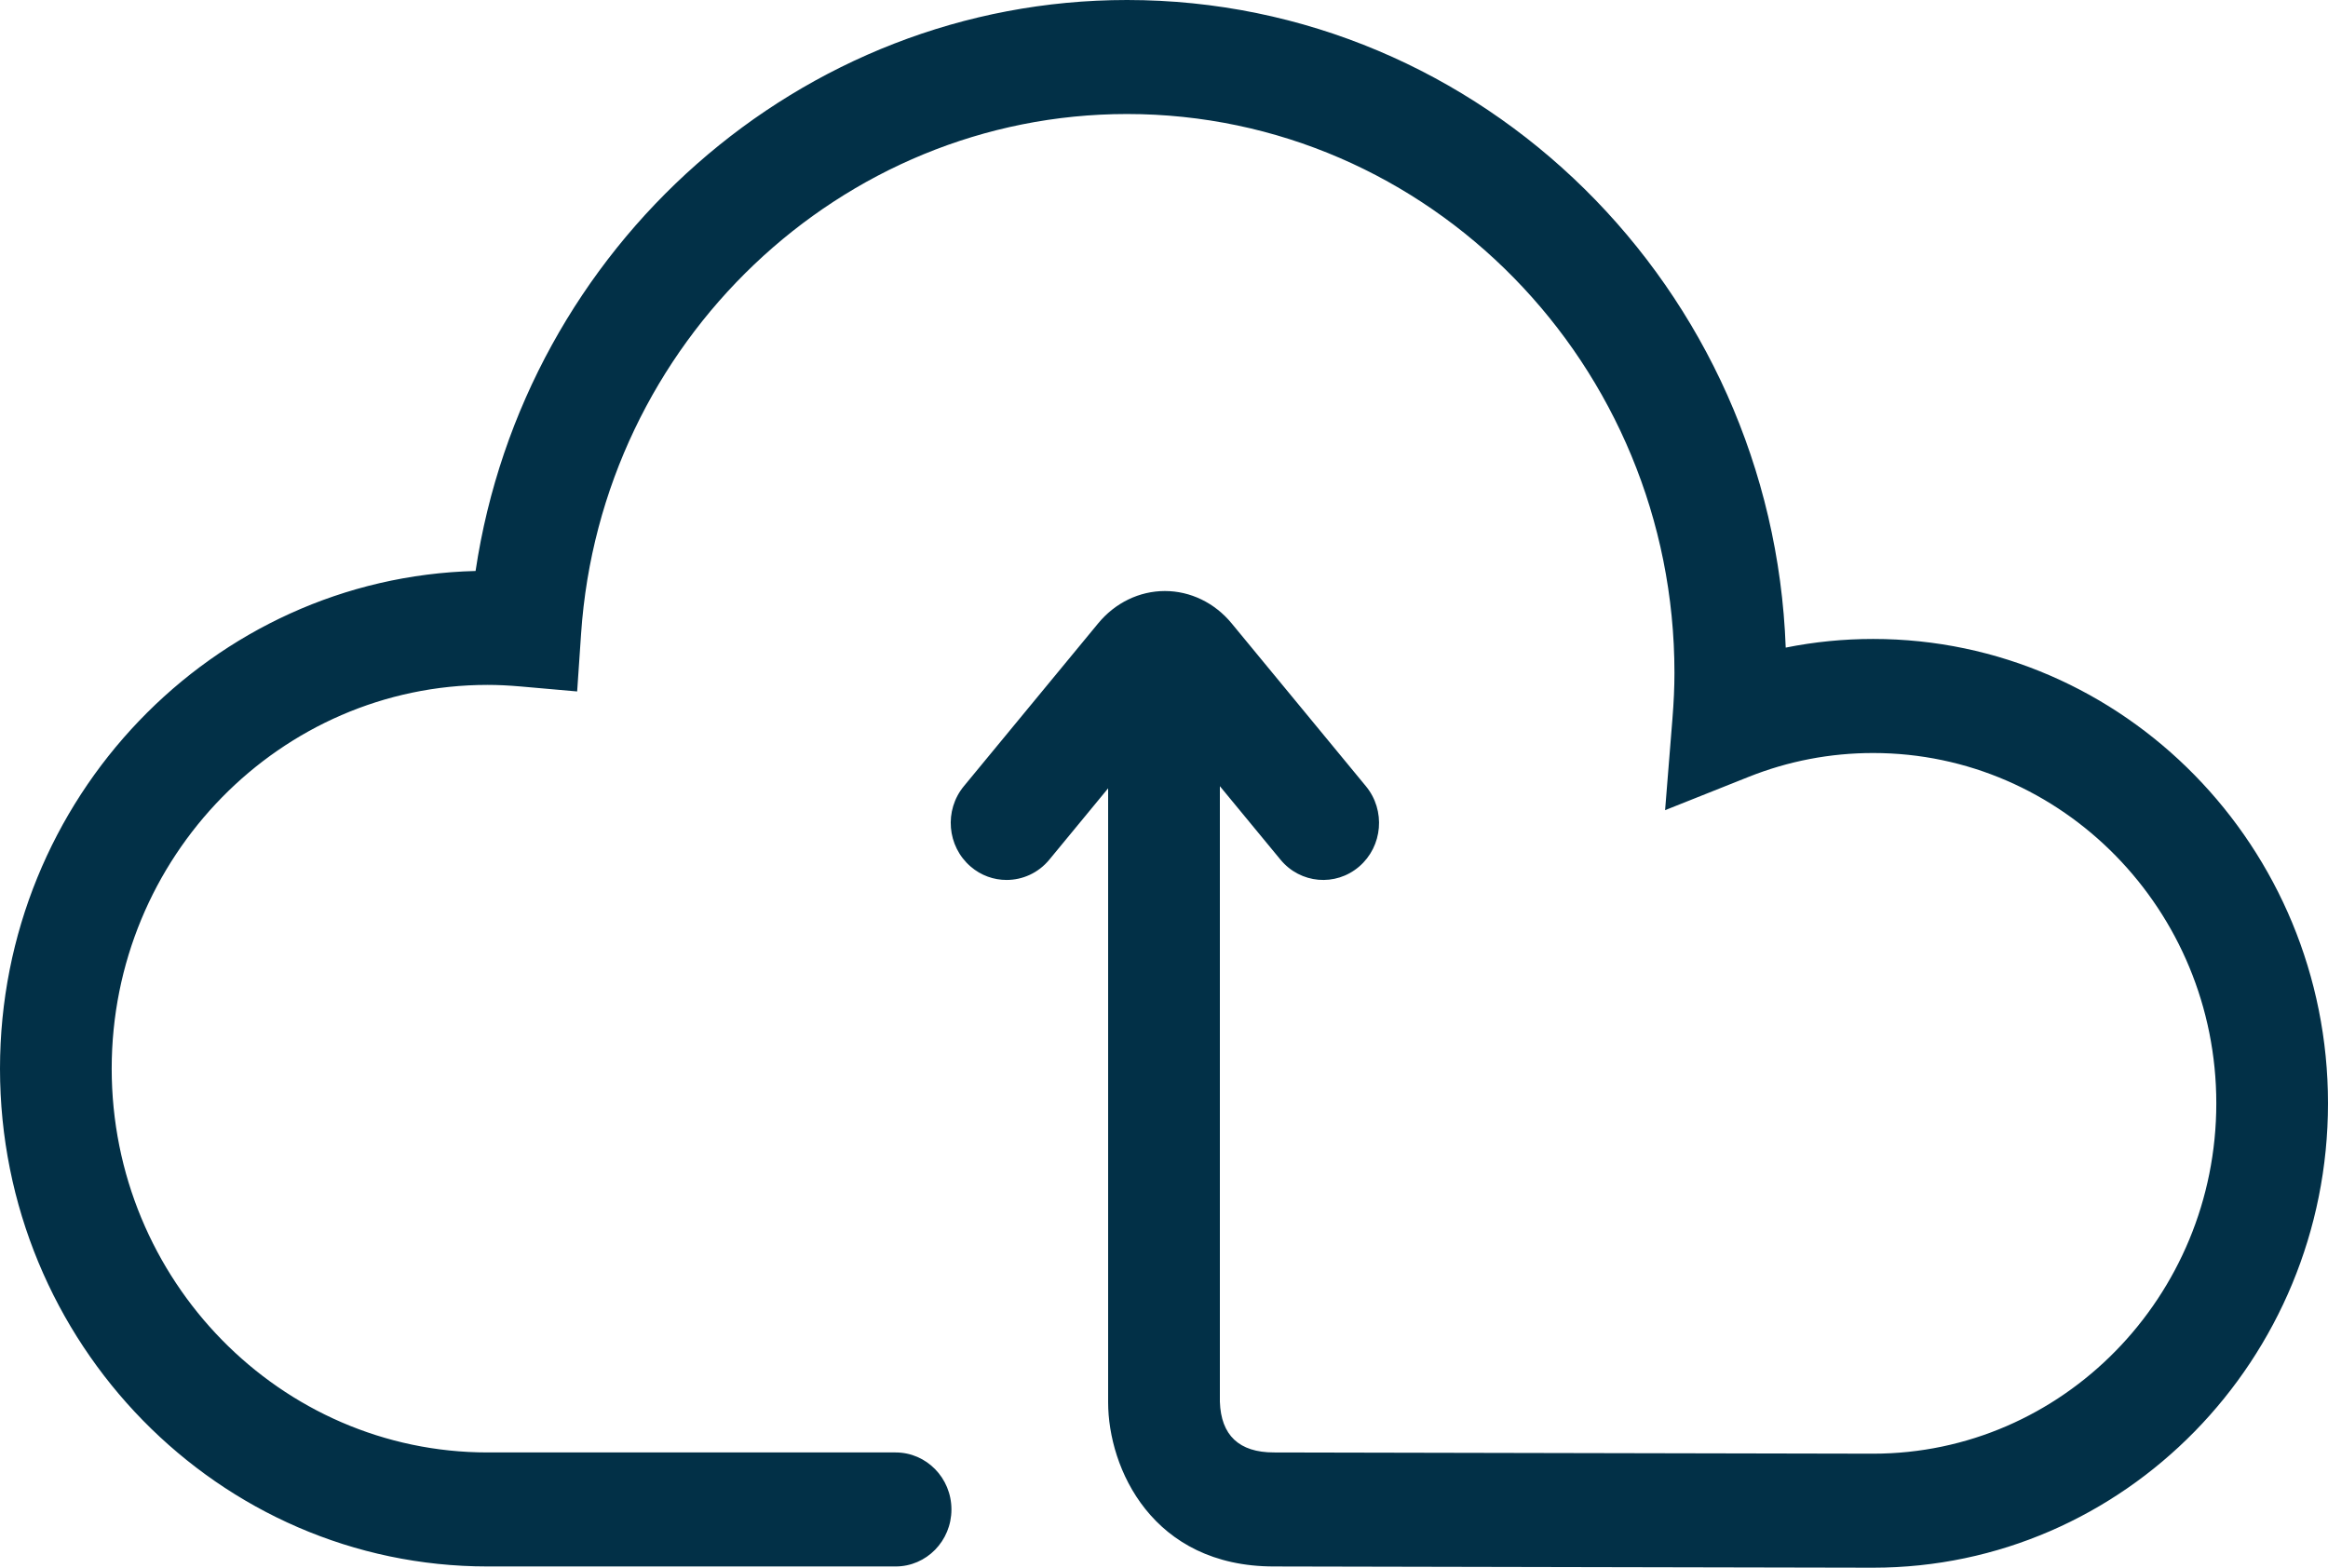 <svg width="49" height="33" viewBox="0 0 49 33" fill="none" xmlns="http://www.w3.org/2000/svg">
<path d="M39.425 13.45C38.804 13.45 38.189 13.511 37.586 13.632C37.31 6.067 31.197 0 23.721 0C16.847 0 11.03 5.193 10.01 12.019C4.468 12.158 0 16.804 0 22.495C0 28.273 4.604 32.974 10.264 32.974H18.851C19.5 32.974 20.026 32.437 20.026 31.774C20.026 31.111 19.5 30.574 18.851 30.574H10.264C5.901 30.574 2.351 26.95 2.351 22.495C2.351 18.041 5.901 14.417 10.264 14.417C10.478 14.417 10.705 14.428 10.957 14.45L12.148 14.555L12.231 13.337C12.648 7.205 17.695 2.4 23.721 2.4C30.075 2.4 35.244 7.678 35.244 14.165C35.244 14.463 35.23 14.781 35.201 15.139L35.047 17.054L36.801 16.355C37.64 16.02 38.523 15.851 39.426 15.851C43.409 15.851 46.649 19.159 46.649 23.225C46.649 27.291 43.409 30.6 39.426 30.6C39.321 30.6 36.196 30.593 33.083 30.587C29.992 30.581 26.915 30.574 26.813 30.574C26.081 30.574 25.699 30.214 25.676 29.505V16.549L26.952 18.096C27.37 18.603 28.111 18.668 28.608 18.241C29.105 17.814 29.168 17.057 28.75 16.55L25.923 13.121C25.567 12.689 25.055 12.441 24.519 12.441C23.982 12.441 23.471 12.689 23.115 13.121L20.287 16.55C19.869 17.057 19.933 17.814 20.43 18.241C20.65 18.431 20.919 18.523 21.186 18.523C21.521 18.523 21.854 18.378 22.086 18.096L23.324 16.594V29.517C23.324 30.907 24.253 32.974 26.813 32.974C26.915 32.974 29.99 32.981 33.078 32.987C36.193 32.994 39.321 33 39.426 33C44.705 33 49 28.615 49 23.225C49 17.835 44.705 13.45 39.425 13.45Z" fill="#023047"/>
</svg>
